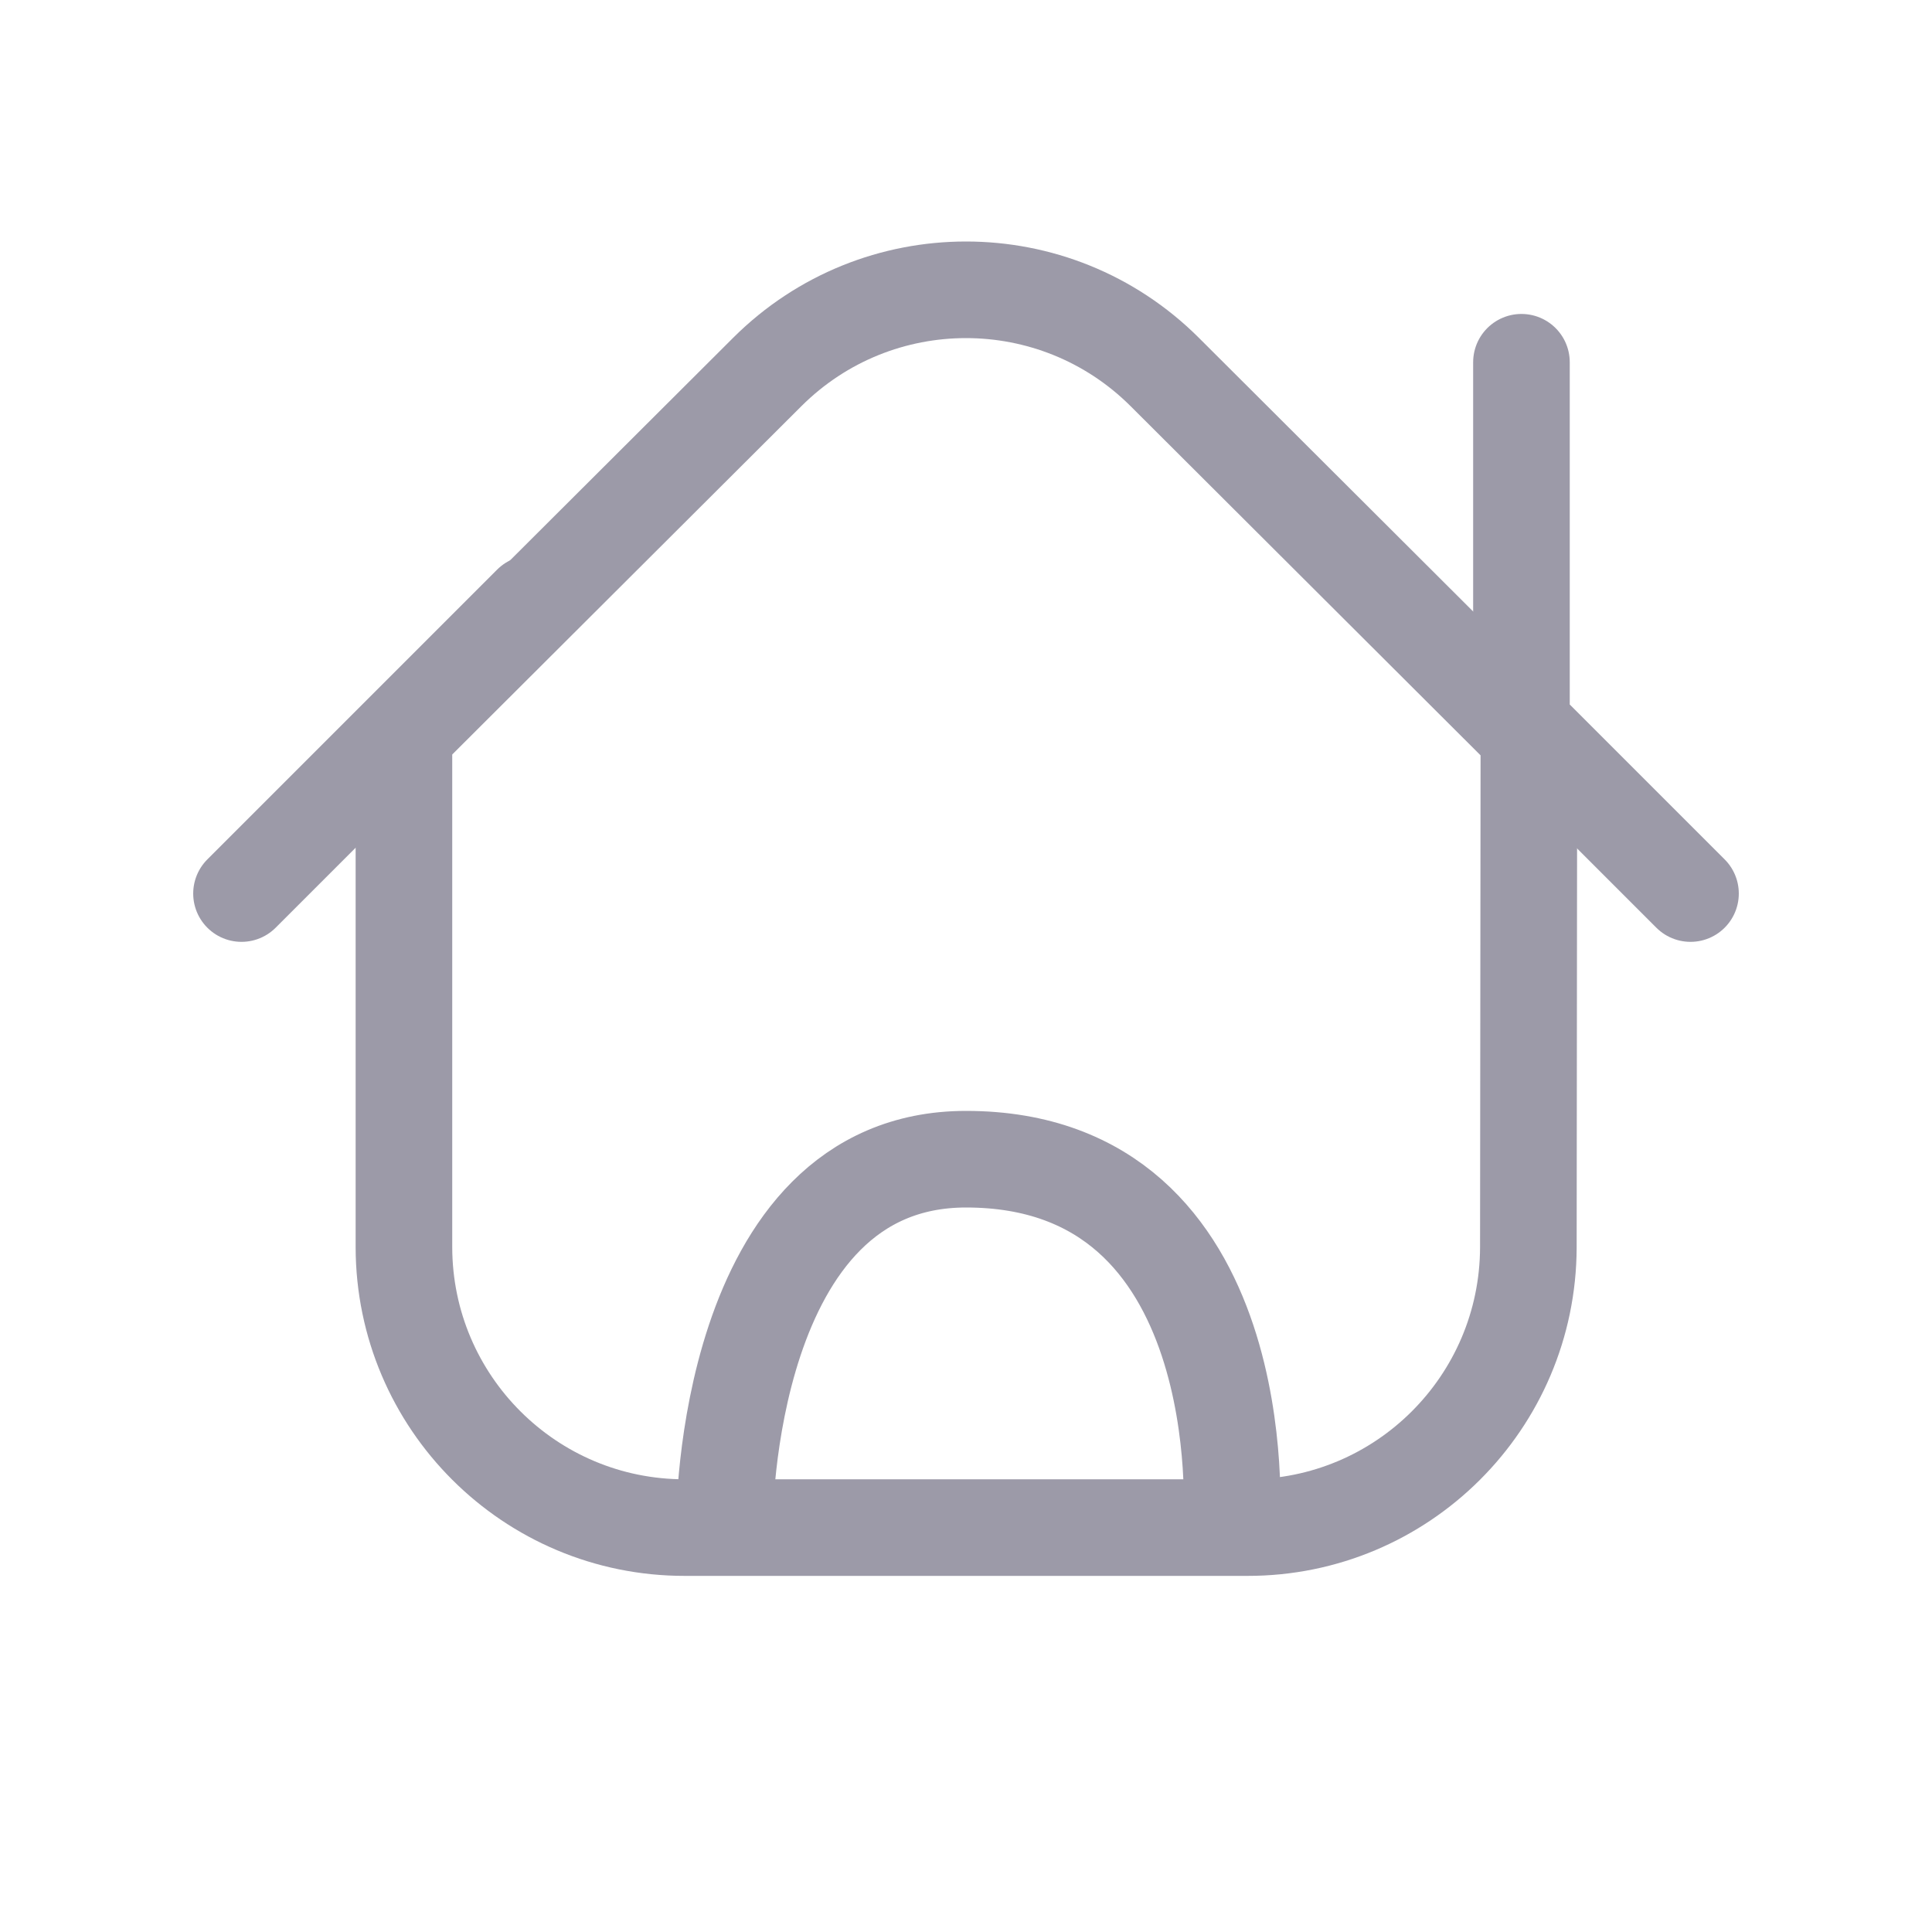<svg width="40" height="40" viewBox="0 0 40 40" fill="none" xmlns="http://www.w3.org/2000/svg">
<path fill-rule="evenodd" clip-rule="evenodd" d="M31.643 25.828L31.654 15.224L24.114 7.701C21.839 5.433 18.161 5.433 15.886 7.701L8.363 15.206V25.823C8.369 29.034 10.974 31.632 14.181 31.627H25.824C29.03 31.632 31.633 29.037 31.643 25.828Z" stroke="#9C9AA8" stroke-width="2" stroke-linecap="round" stroke-linejoin="round"/>
<path d="M31.5 7.5V15L35 18.5" stroke="#9C9AA8" stroke-width="2" stroke-linecap="round" stroke-linejoin="round"/>
<path d="M5 18.5L11 12.5" stroke="#9C9AA8" stroke-width="2" stroke-linecap="round" stroke-linejoin="round"/>
<path d="M15 31.5C15 31.5 15 24 20 24C26 24 25.5 31.5 25.5 31.5" stroke="#9C9AA8" stroke-width="2" stroke-linecap="round" stroke-linejoin="round"/>
</svg>
